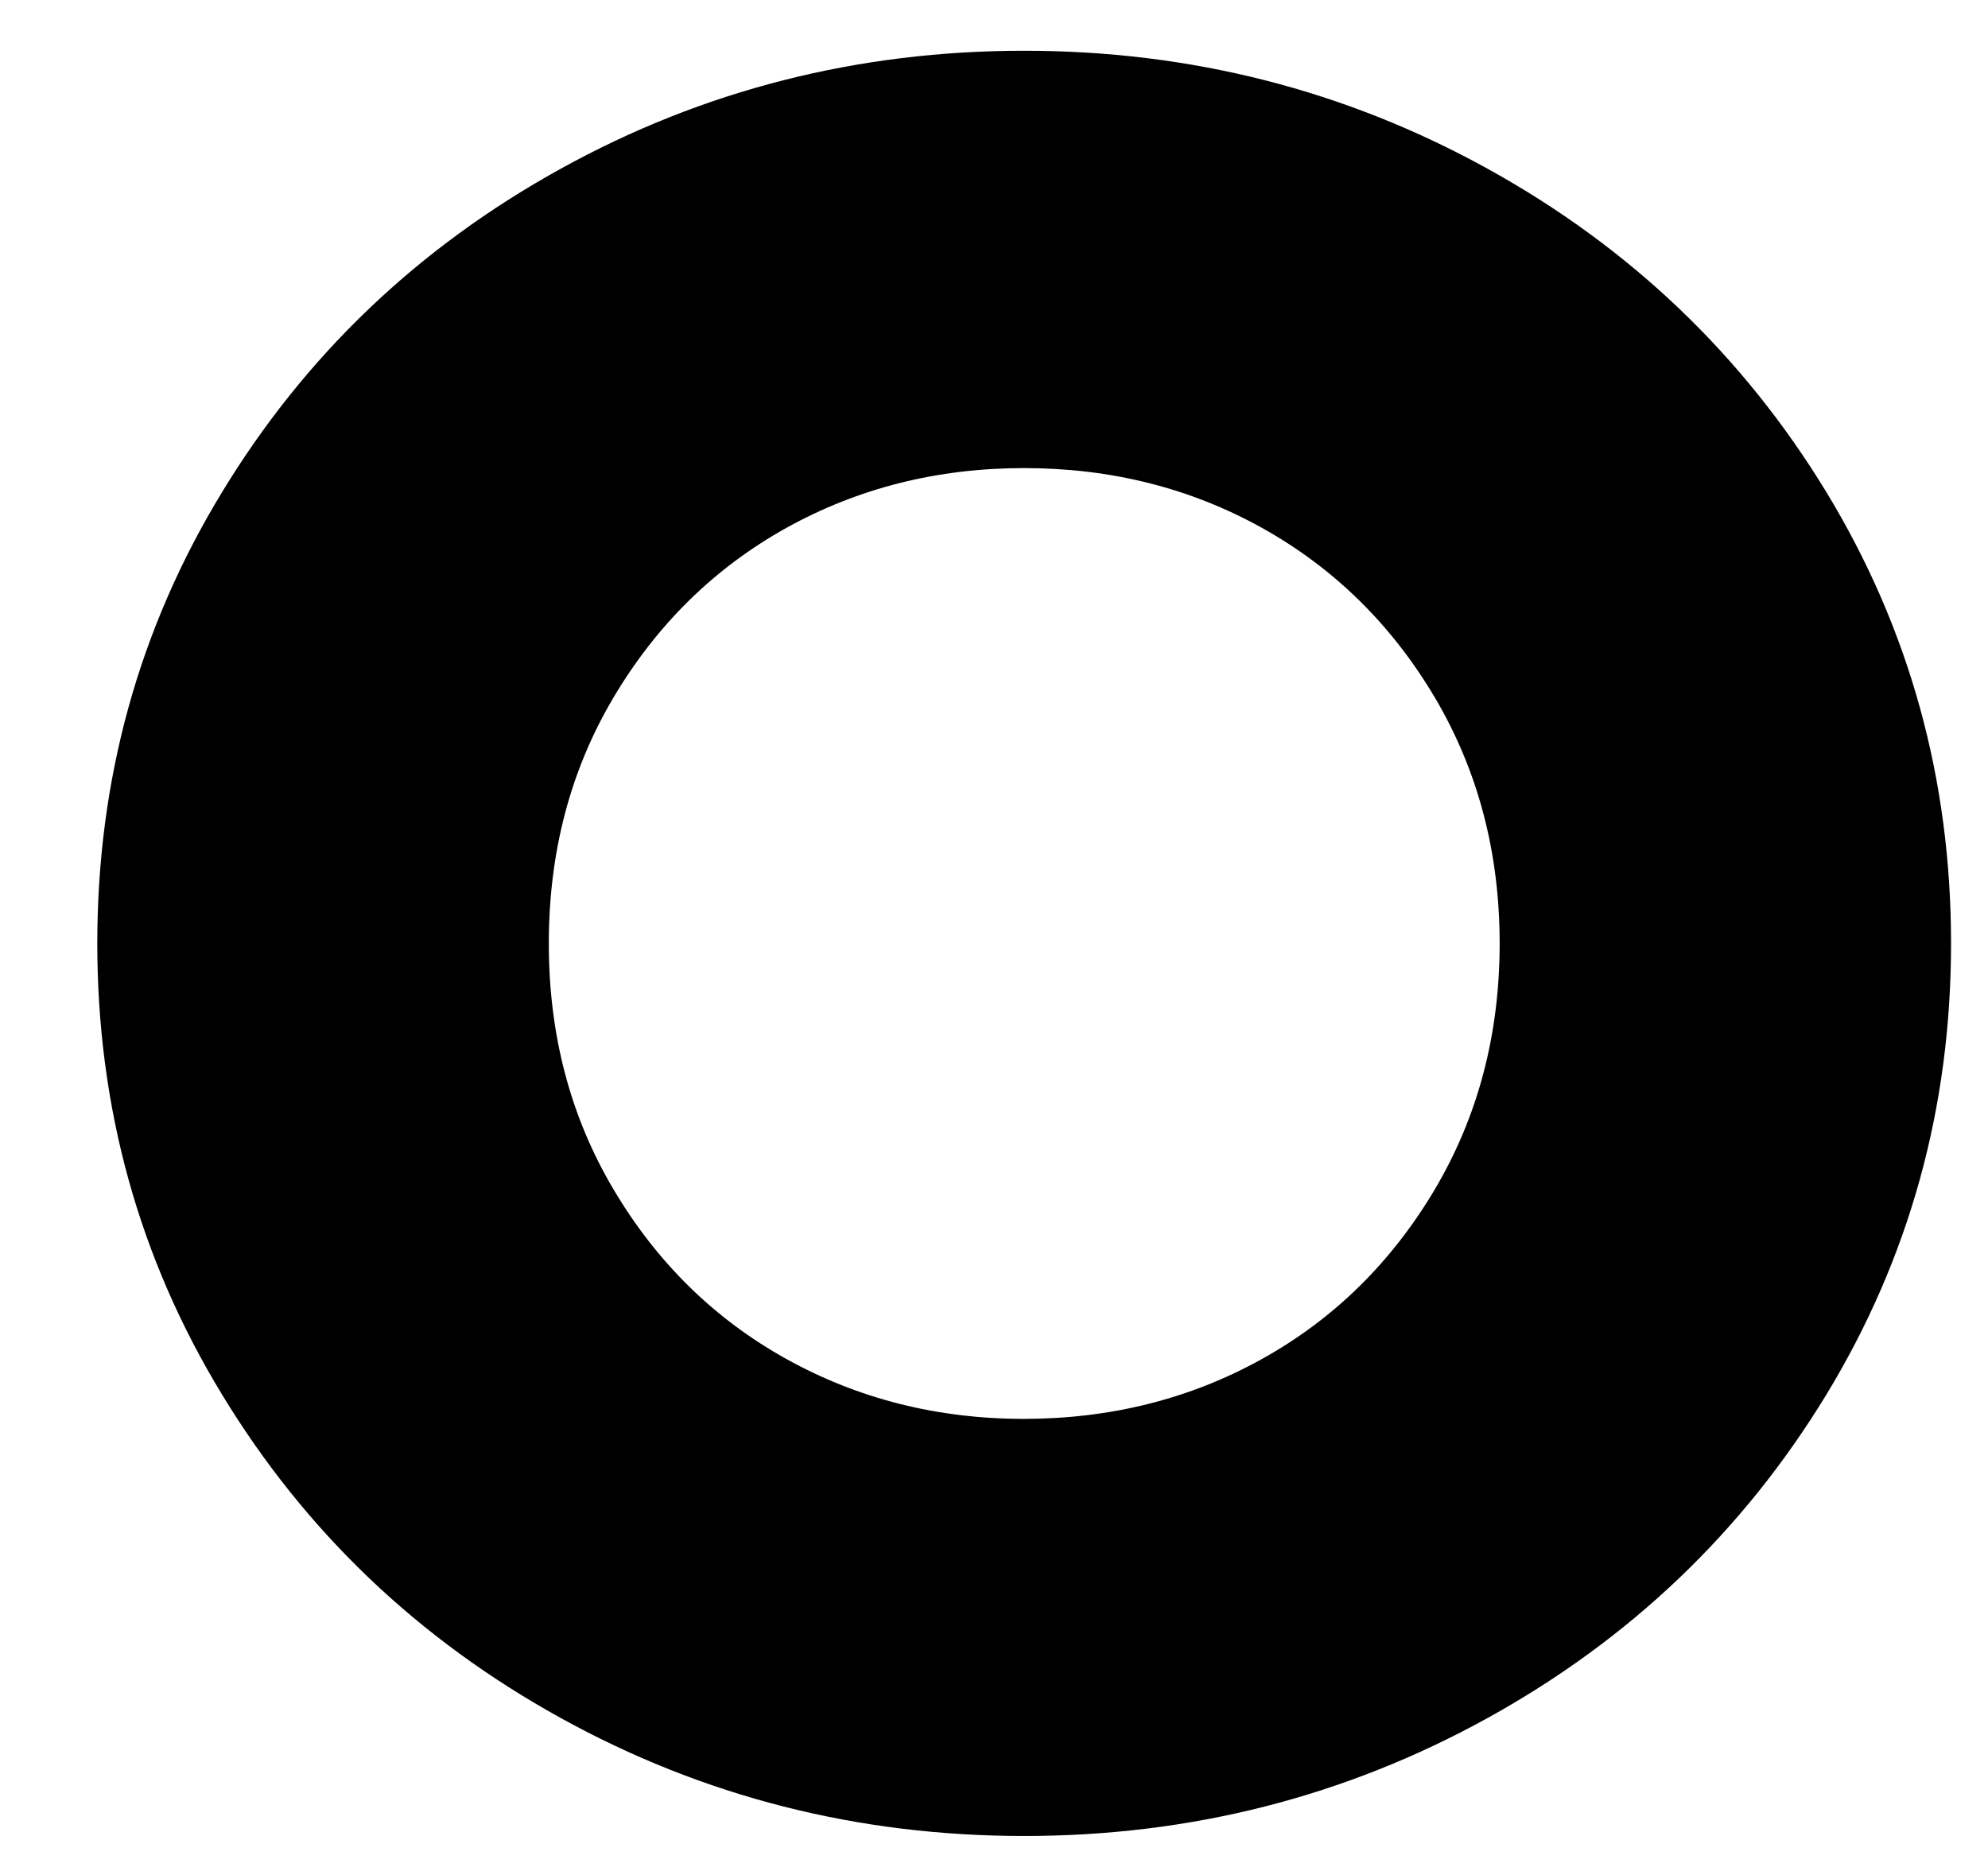<svg width="17" height="16" viewBox="0 0 17 16" fill="none" xmlns="http://www.w3.org/2000/svg">
<path d="M4.795 14.692C3.576 14.019 2.611 13.098 1.9 11.928C1.187 10.758 0.832 9.471 0.832 8.068C0.832 6.664 1.187 5.377 1.9 4.207C2.611 3.037 3.576 2.116 4.795 1.443C6.013 0.77 7.335 0.434 8.758 0.434C10.181 0.434 11.502 0.77 12.721 1.443C13.939 2.116 14.904 3.037 15.617 4.207C16.328 5.377 16.684 6.664 16.684 8.068C16.684 9.471 16.328 10.758 15.617 11.928C14.904 13.098 13.939 14.019 12.721 14.692C11.502 15.365 10.181 15.701 8.758 15.701C7.335 15.701 6.014 15.365 4.795 14.692ZM10.791 11.622C11.405 11.281 11.897 10.798 12.268 10.174C12.638 9.55 12.824 8.848 12.824 8.068C12.824 7.289 12.638 6.587 12.268 5.962C11.897 5.338 11.405 4.856 10.791 4.514C10.177 4.173 9.499 4.003 8.758 4.003C8.017 4.003 7.34 4.173 6.725 4.514C6.111 4.856 5.619 5.338 5.248 5.962C4.877 6.586 4.693 7.289 4.693 8.068C4.693 8.848 4.877 9.55 5.248 10.174C5.618 10.798 6.111 11.281 6.725 11.622C7.339 11.963 8.016 12.134 8.758 12.134C9.499 12.133 10.177 11.963 10.791 11.622Z" fill="black"/>
</svg>
